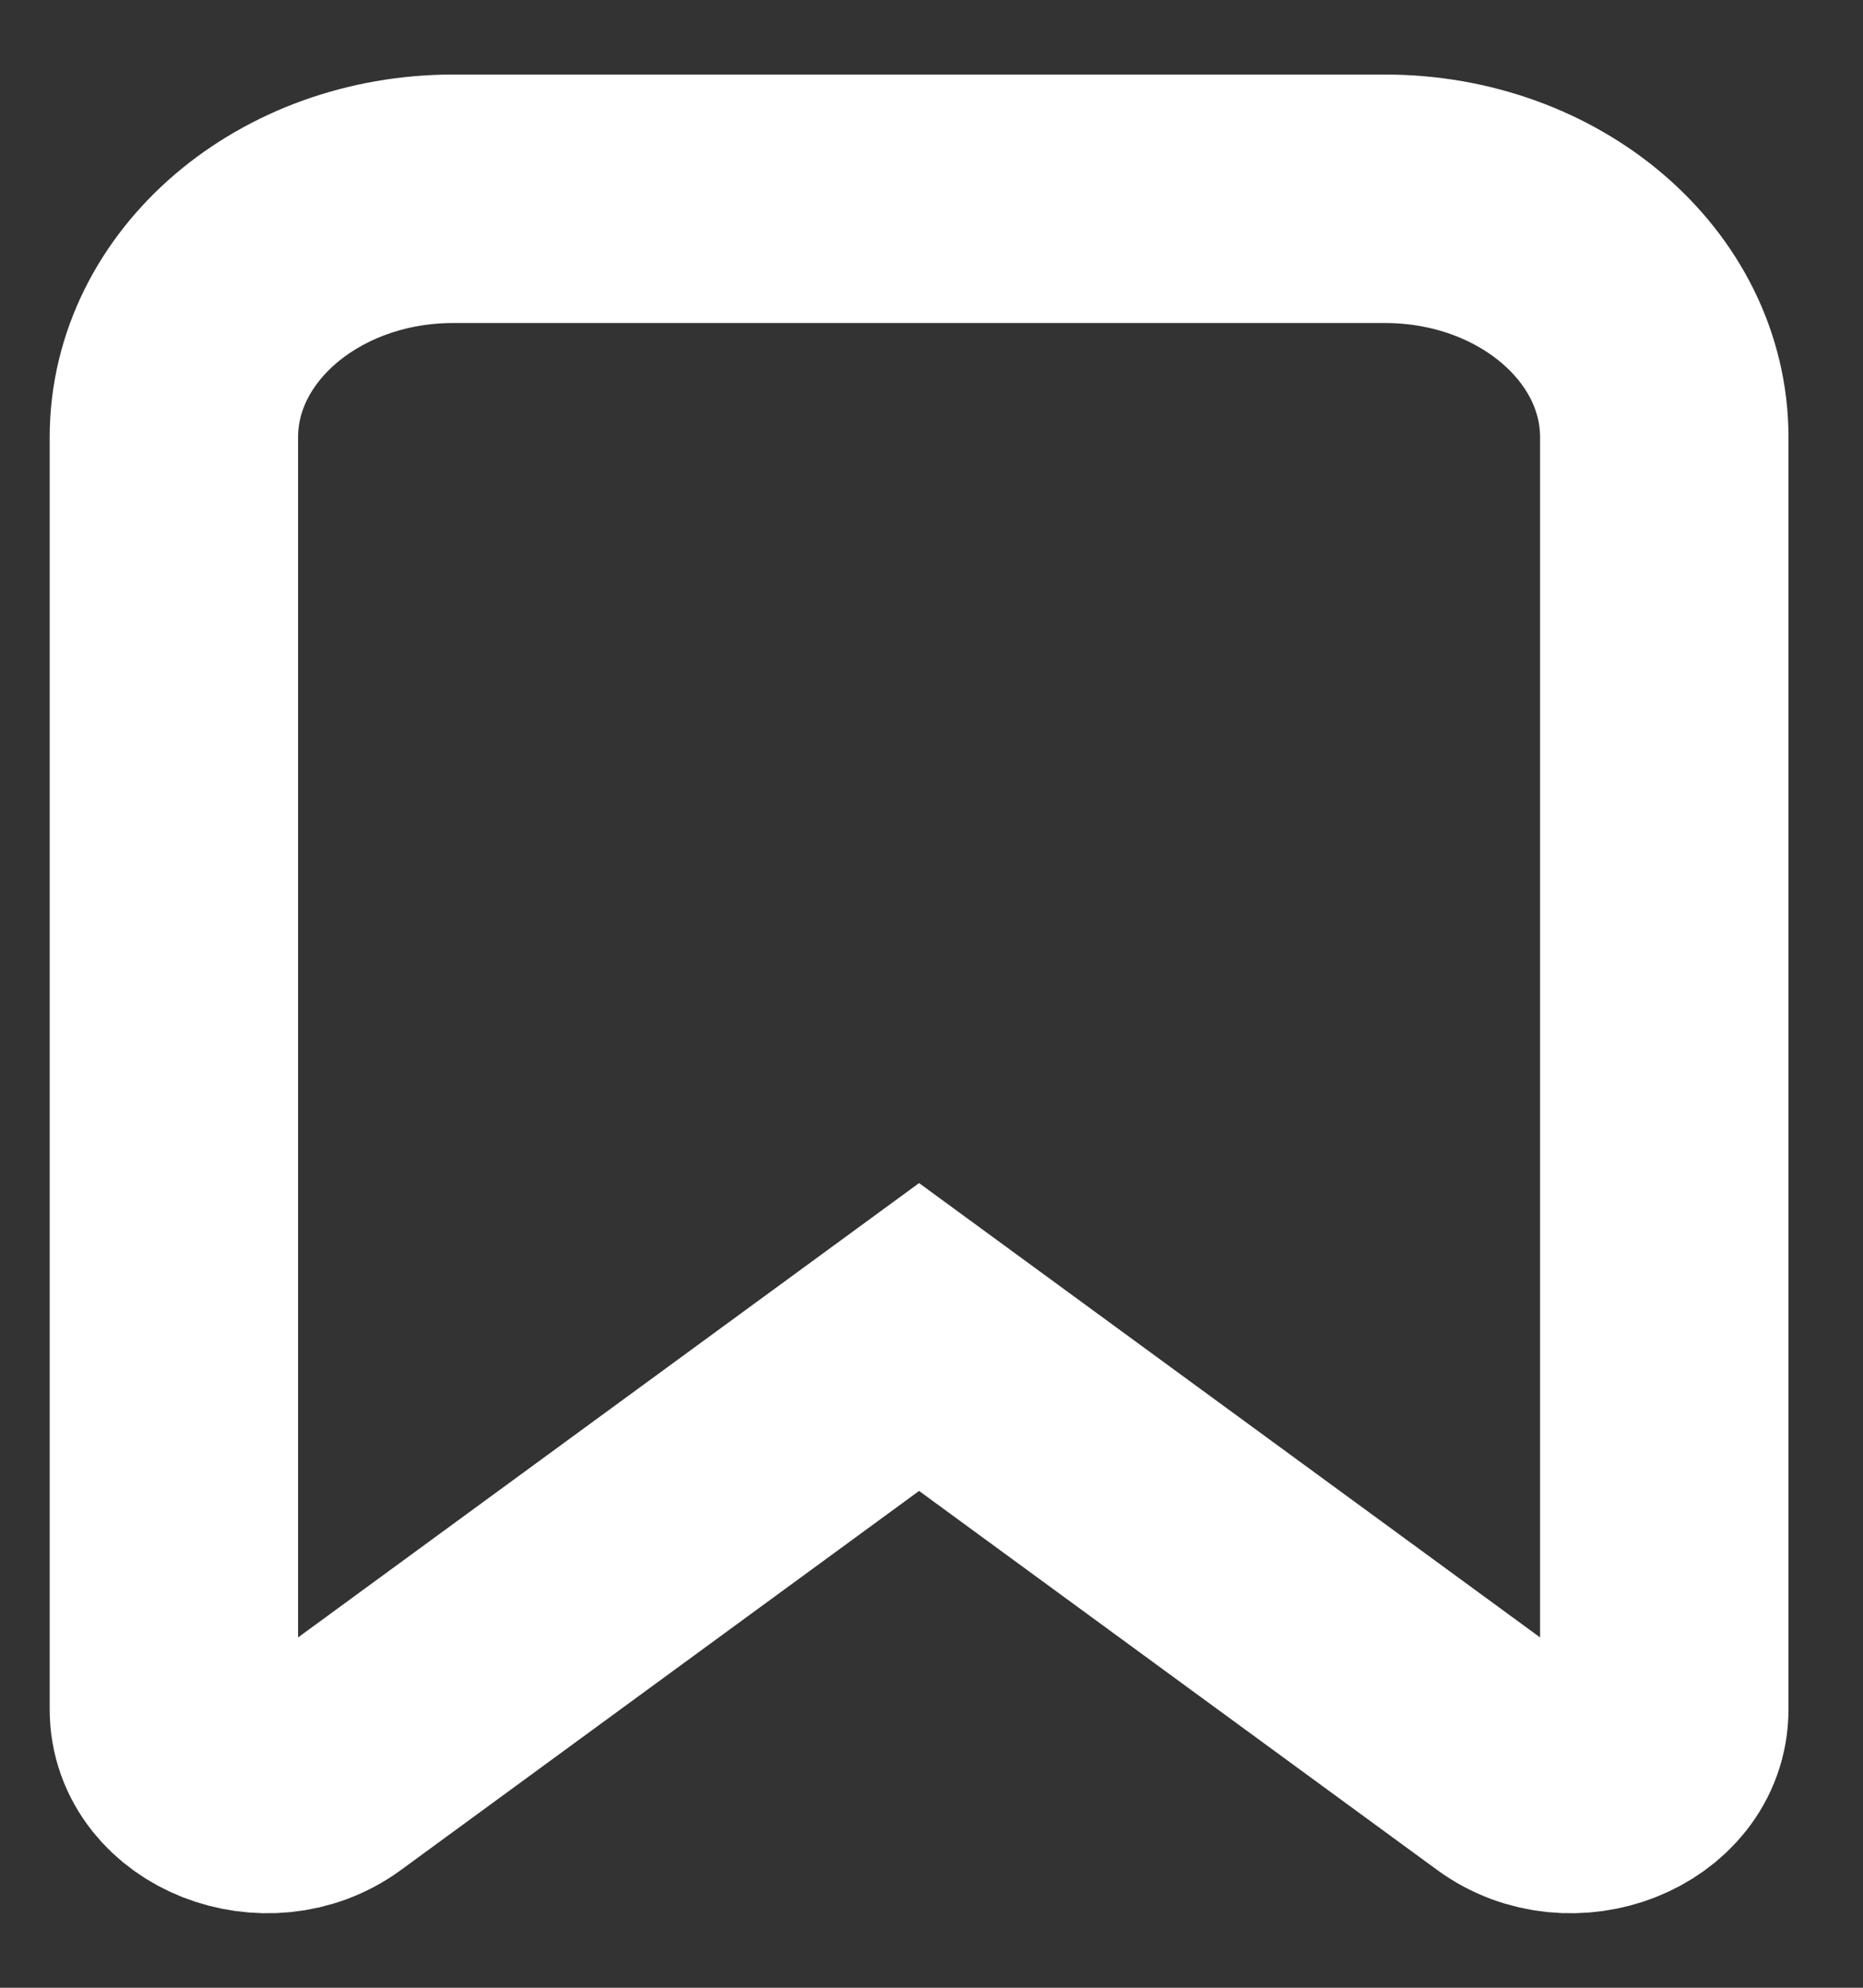 <svg width="15" height="16" viewBox="0 0 15 16" fill="none" xmlns="http://www.w3.org/2000/svg">
<rect x="0" y="0" width="15" height="16" fill="#333333" stroke="none"/>
<path fill-rule="evenodd" clip-rule="evenodd" d="M2.638 14.245C2.152 14.601 1.4 14.306 1.4 13.759V3.52C1.4 2.46 2.408 1.6 3.65 1.6H11.15C12.393 1.6 13.4 2.46 13.4 3.52V13.759C13.4 14.306 12.649 14.601 12.162 14.245L7.4 10.762L2.638 14.245Z" stroke="white" stroke-width="2"/>
</svg>
